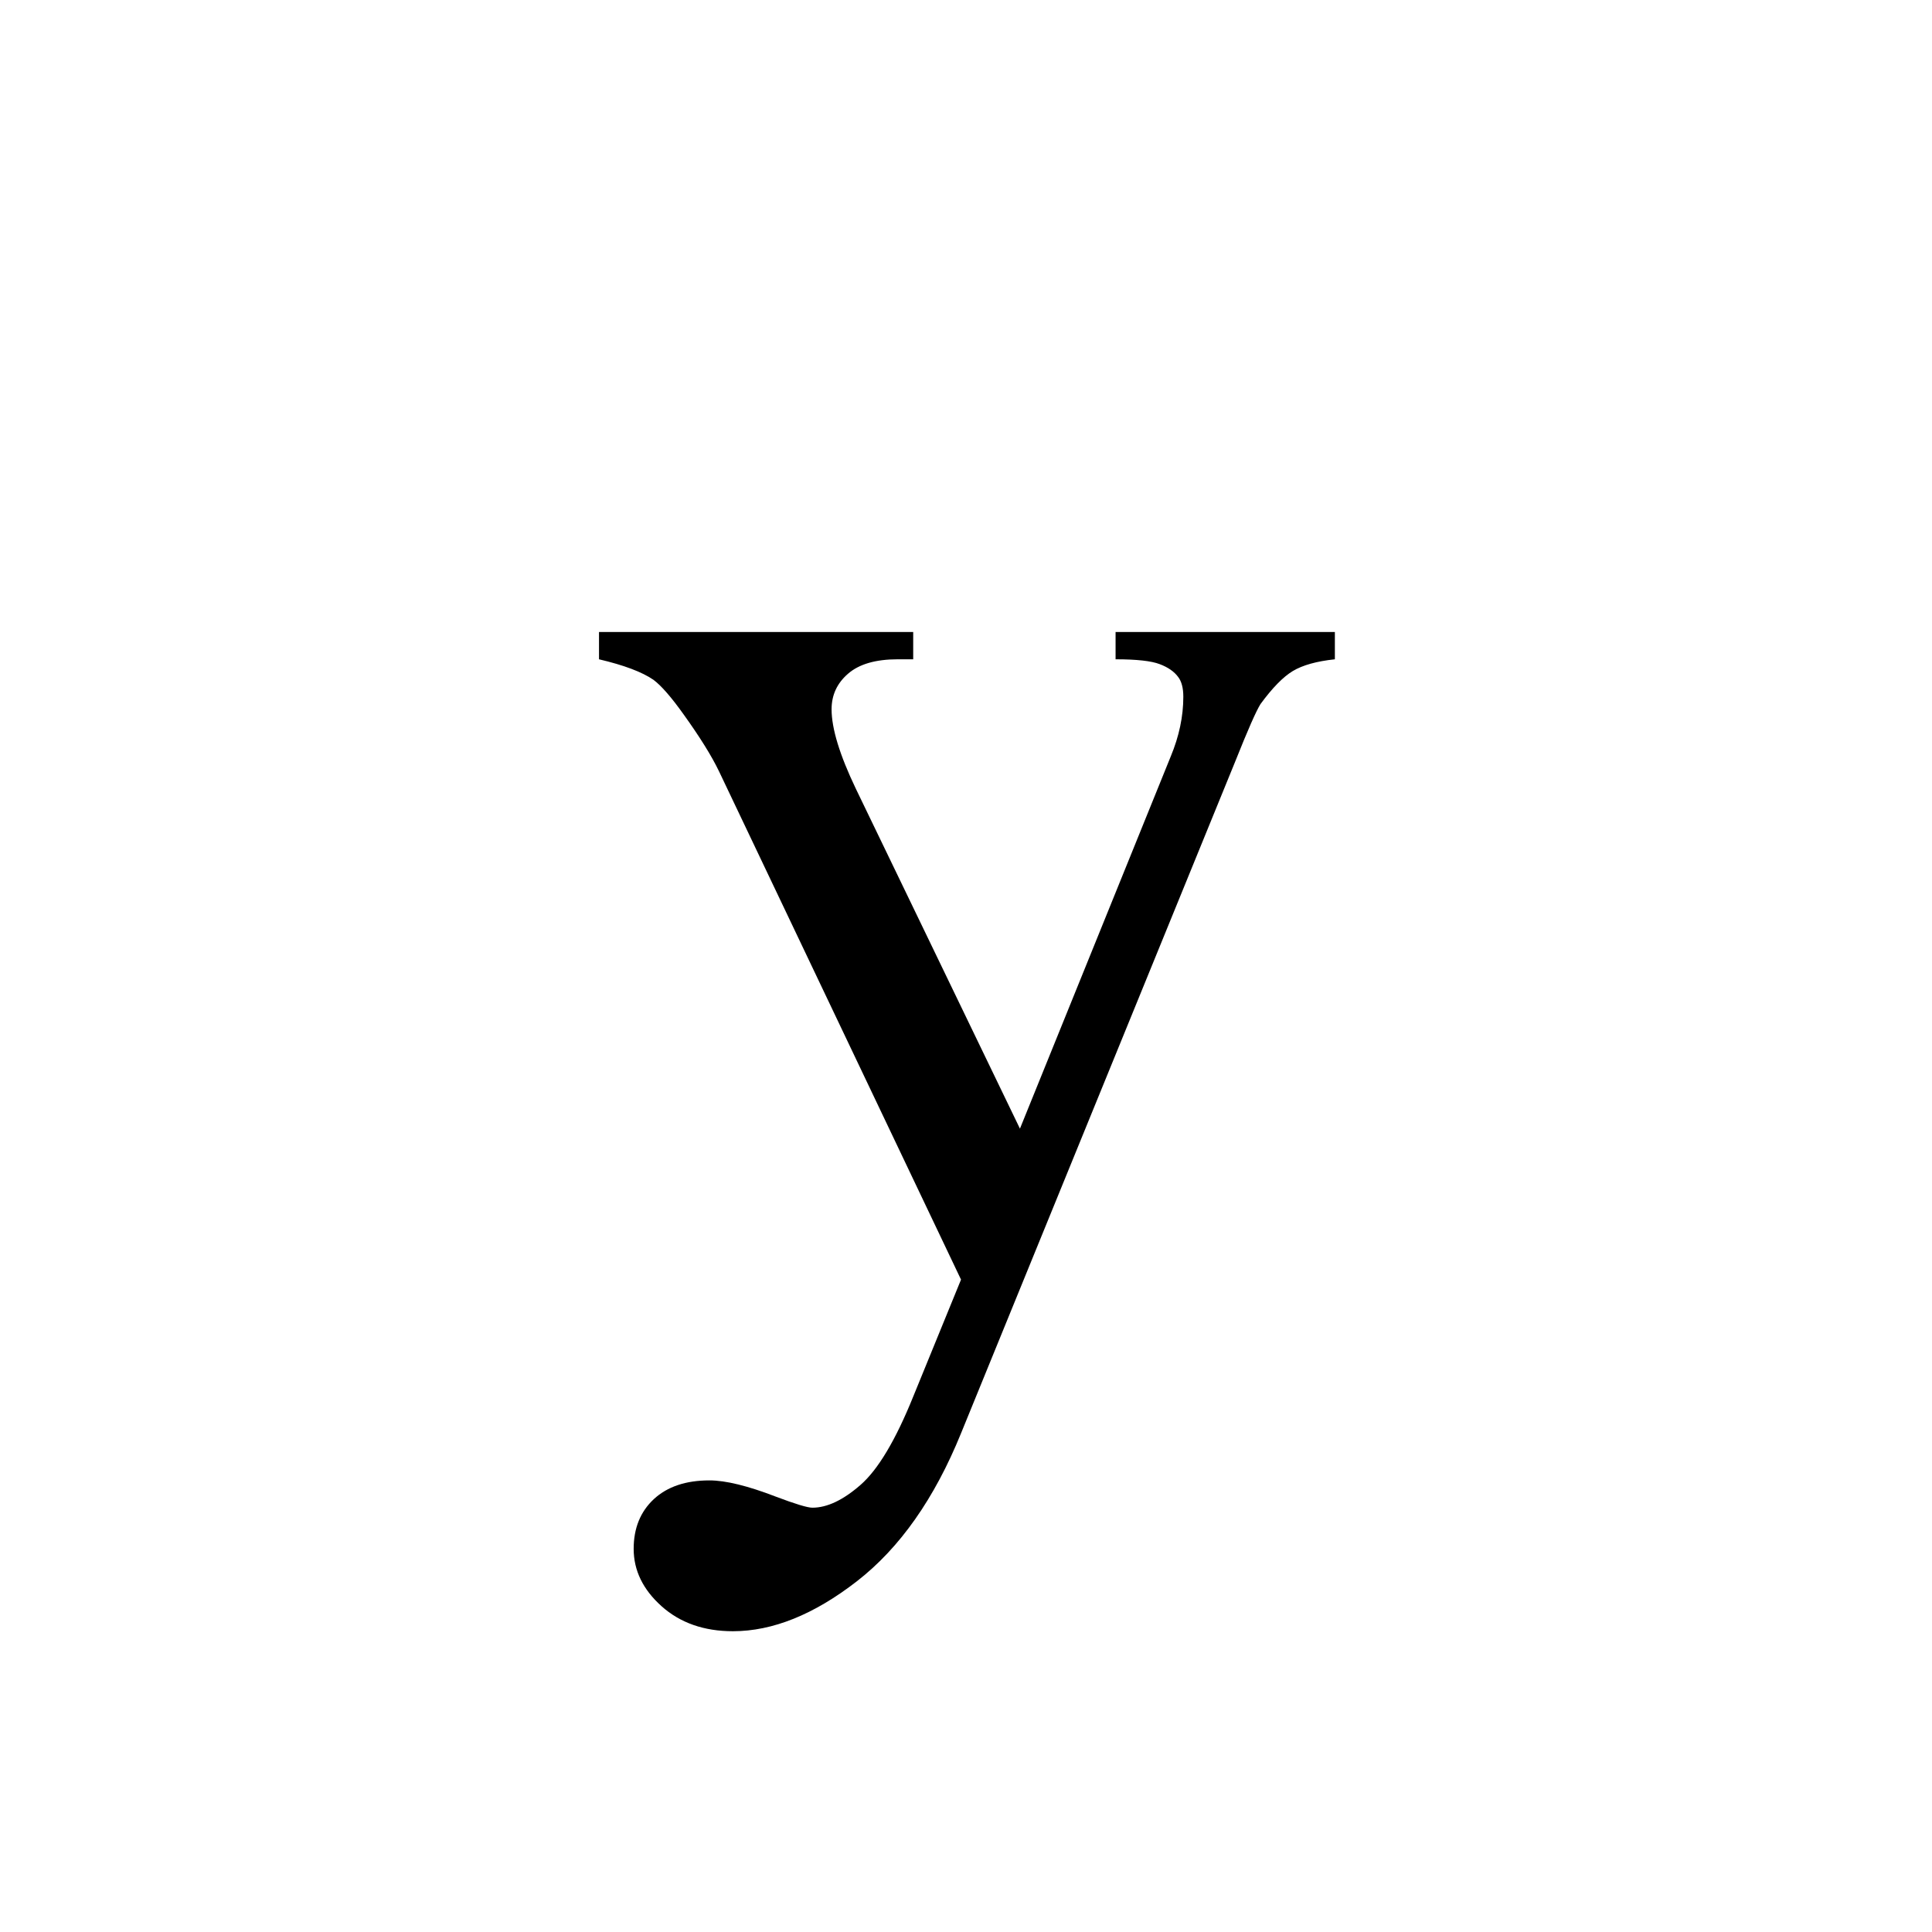 <?xml version="1.0" encoding="UTF-8"?><svg enable-background="new 0 0 250 250" height="250px" viewBox="0 0 250 250" width="250px" x="0px" xml:space="preserve" xmlns="http://www.w3.org/2000/svg" xmlns:xlink="http://www.w3.org/1999/xlink" y="0px"><defs><symbol id="3b6d6239a" overflow="visible"><path d="M1.14-87.219h40.657v3.531h-2c-2.856 0-4.996.622-6.422 1.86-1.43 1.23-2.14 2.766-2.14 4.61 0 2.48 1.046 5.906 3.14 10.28l21.234 43.985 19.516-48.172c1.082-2.602 1.625-5.176 1.625-7.719 0-1.133-.227-1.988-.672-2.562-.512-.696-1.308-1.25-2.39-1.656-1.075-.415-2.977-.626-5.704-.626v-3.53H96.36v3.53c-2.355.25-4.168.758-5.437 1.516-1.262.762-2.656 2.188-4.188 4.281-.562.899-1.64 3.344-3.234 7.344L47.984 16.47c-3.43 8.445-7.918 14.828-13.468 19.14-5.555 4.313-10.903 6.47-16.047 6.47-3.742 0-6.82-1.079-9.235-3.235-2.406-2.157-3.609-4.633-3.609-7.422 0-2.668.867-4.813 2.61-6.438 1.75-1.617 4.144-2.422 7.187-2.422 2.094 0 4.953.696 8.578 2.094 2.531.957 4.113 1.438 4.75 1.438 1.906 0 3.984-.985 6.234-2.953 2.258-1.97 4.532-5.778 6.813-11.422l6.187-15.14L16.656-69.22c-.949-1.969-2.468-4.41-4.562-7.328-1.586-2.226-2.887-3.723-3.906-4.484-1.461-1.008-3.81-1.895-7.047-2.656zm0 0"/></symbol></defs><use x="76.371" xlink:href="#3b6d6239a" y="169"/></svg>
